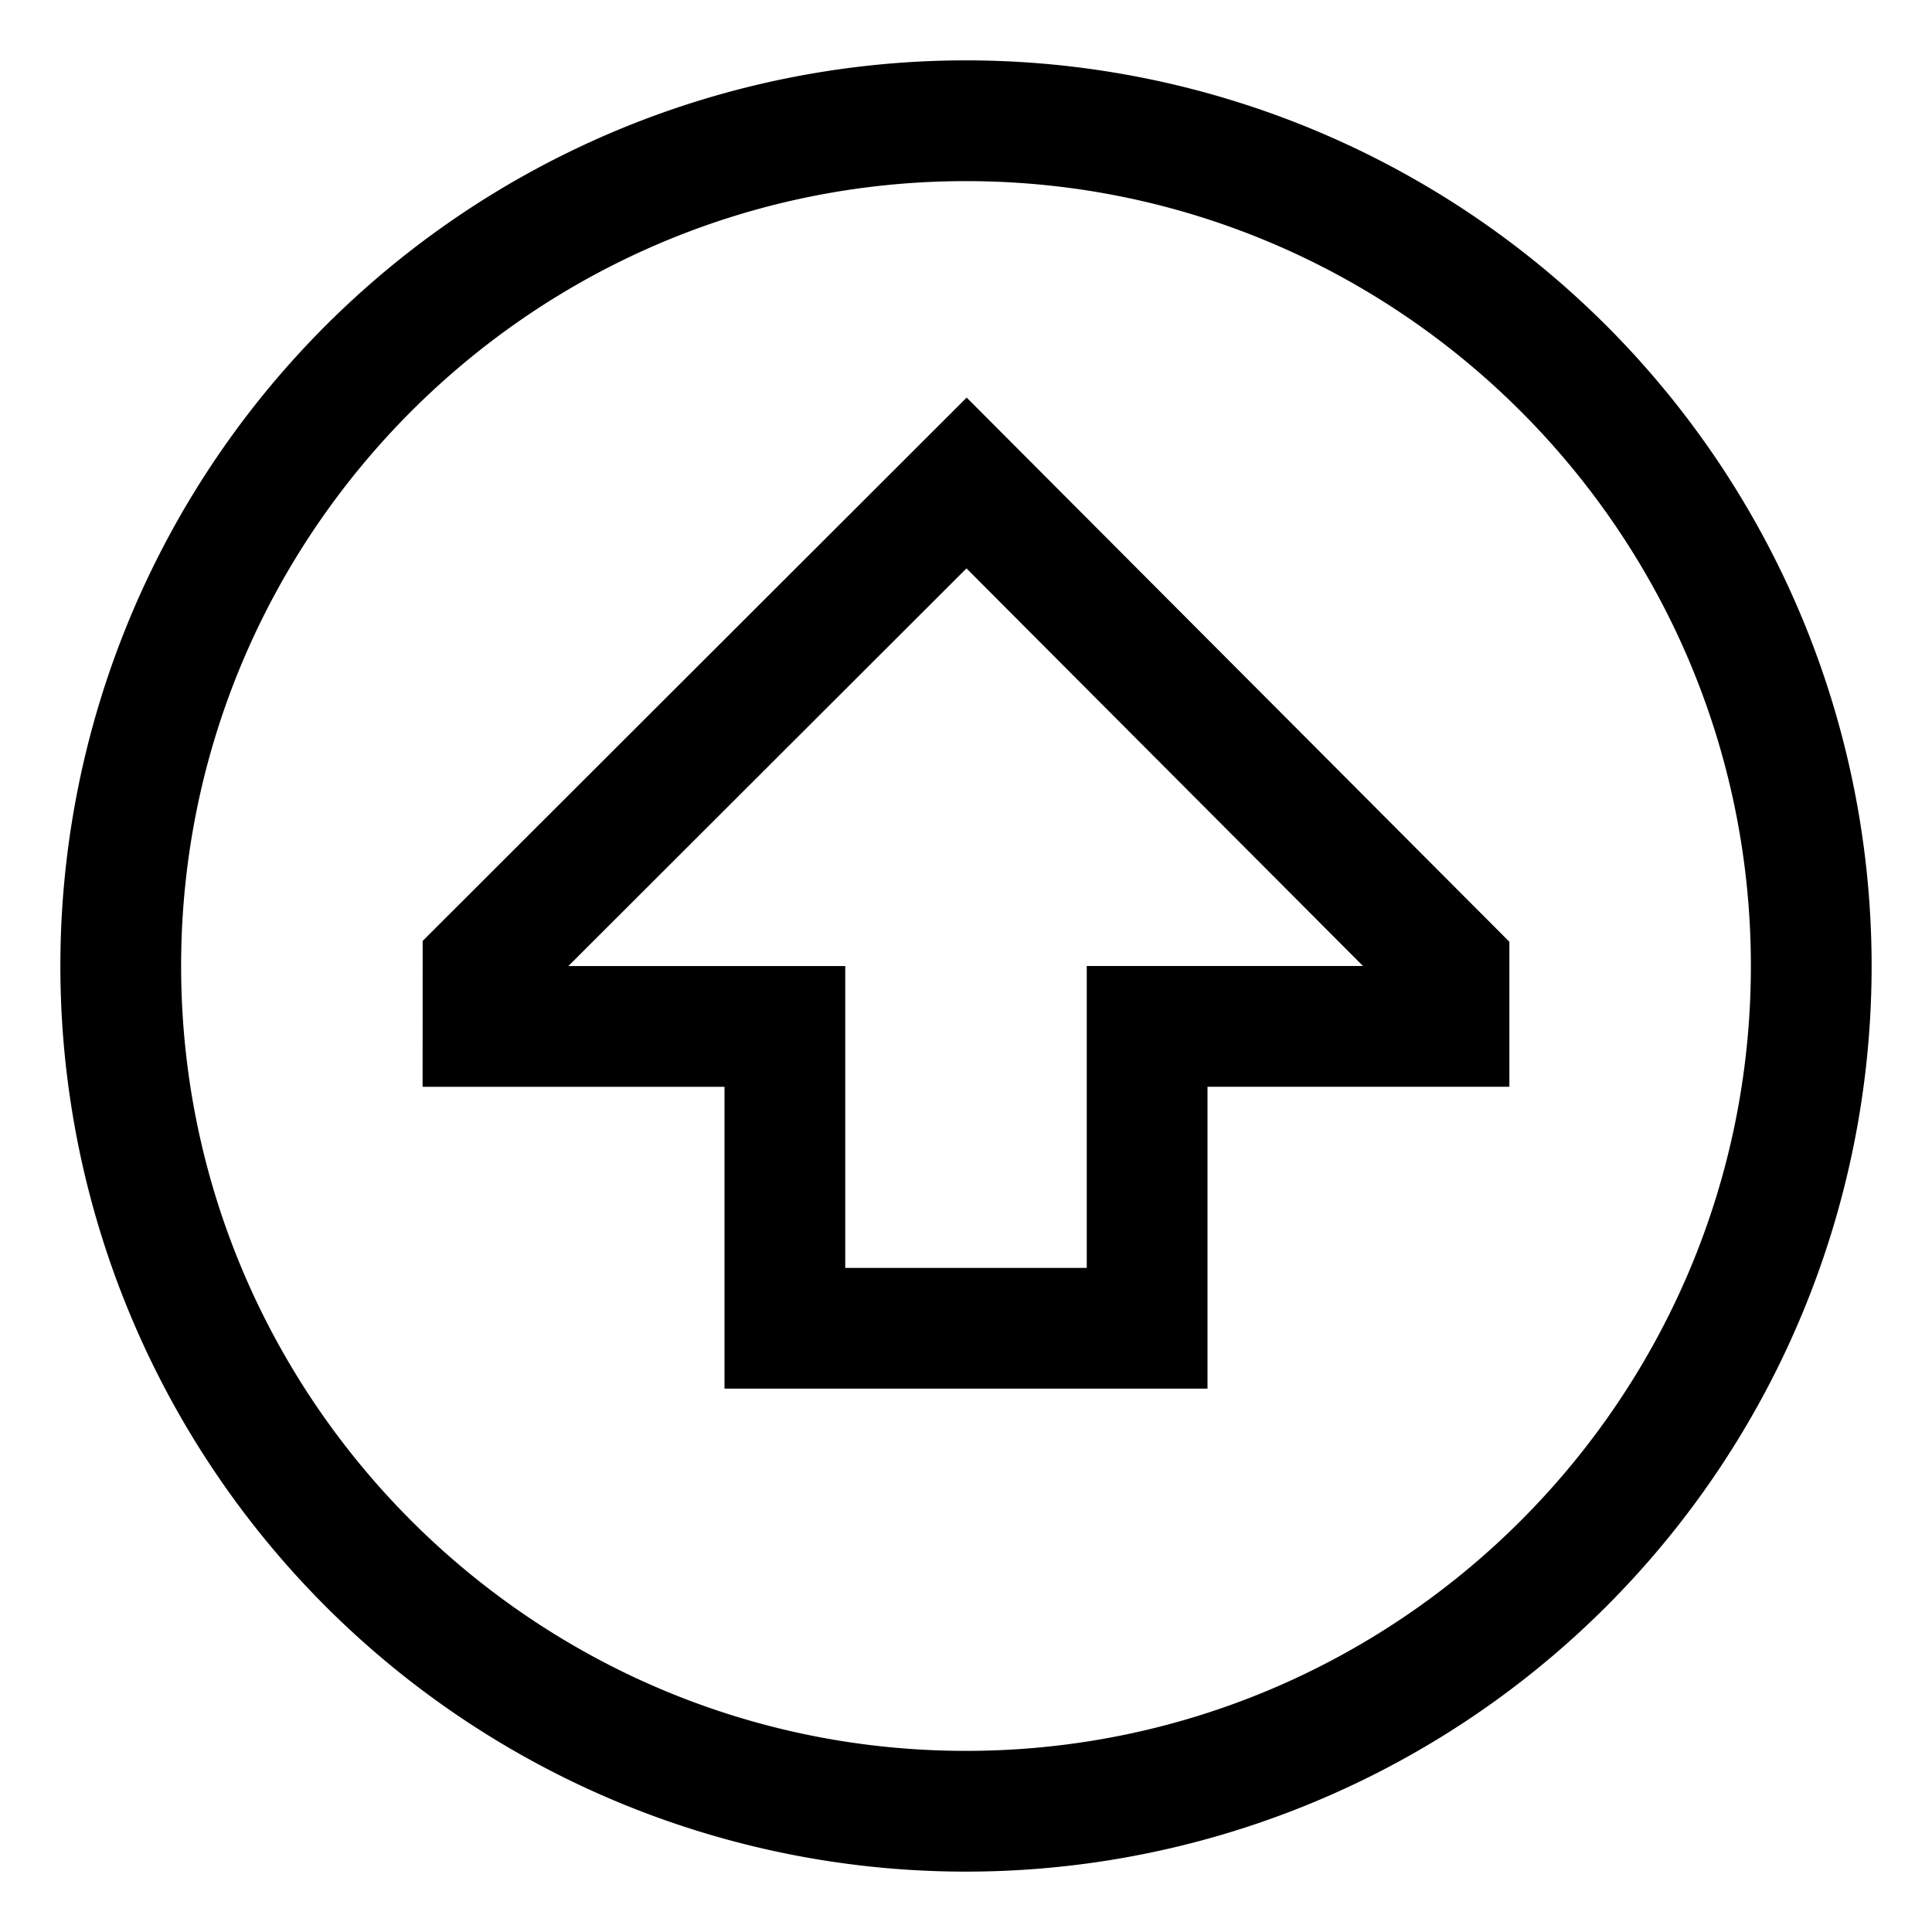 <svg xmlns="http://www.w3.org/2000/svg" viewBox="0 0 512 512">
  <path fill="currentColor" d="M112.012,249.354l-.02,38.661,80.008,0V368H320V288l80,0V249.582L256.173,105.364ZM288,256.005v80H224V256.009l-73.373,0,105.5-105.377L361.208,256Z" class="ci-primary"/>
  <path fill="currentColor" d="M425.706,86.294A240,240,0,0,0,86.294,425.706,240,240,0,0,0,425.706,86.294ZM256,464C141.309,464,48,370.691,48,256S141.309,48,256,48s208,93.309,208,208S370.691,464,256,464Z" class="ci-primary"/>
</svg>
